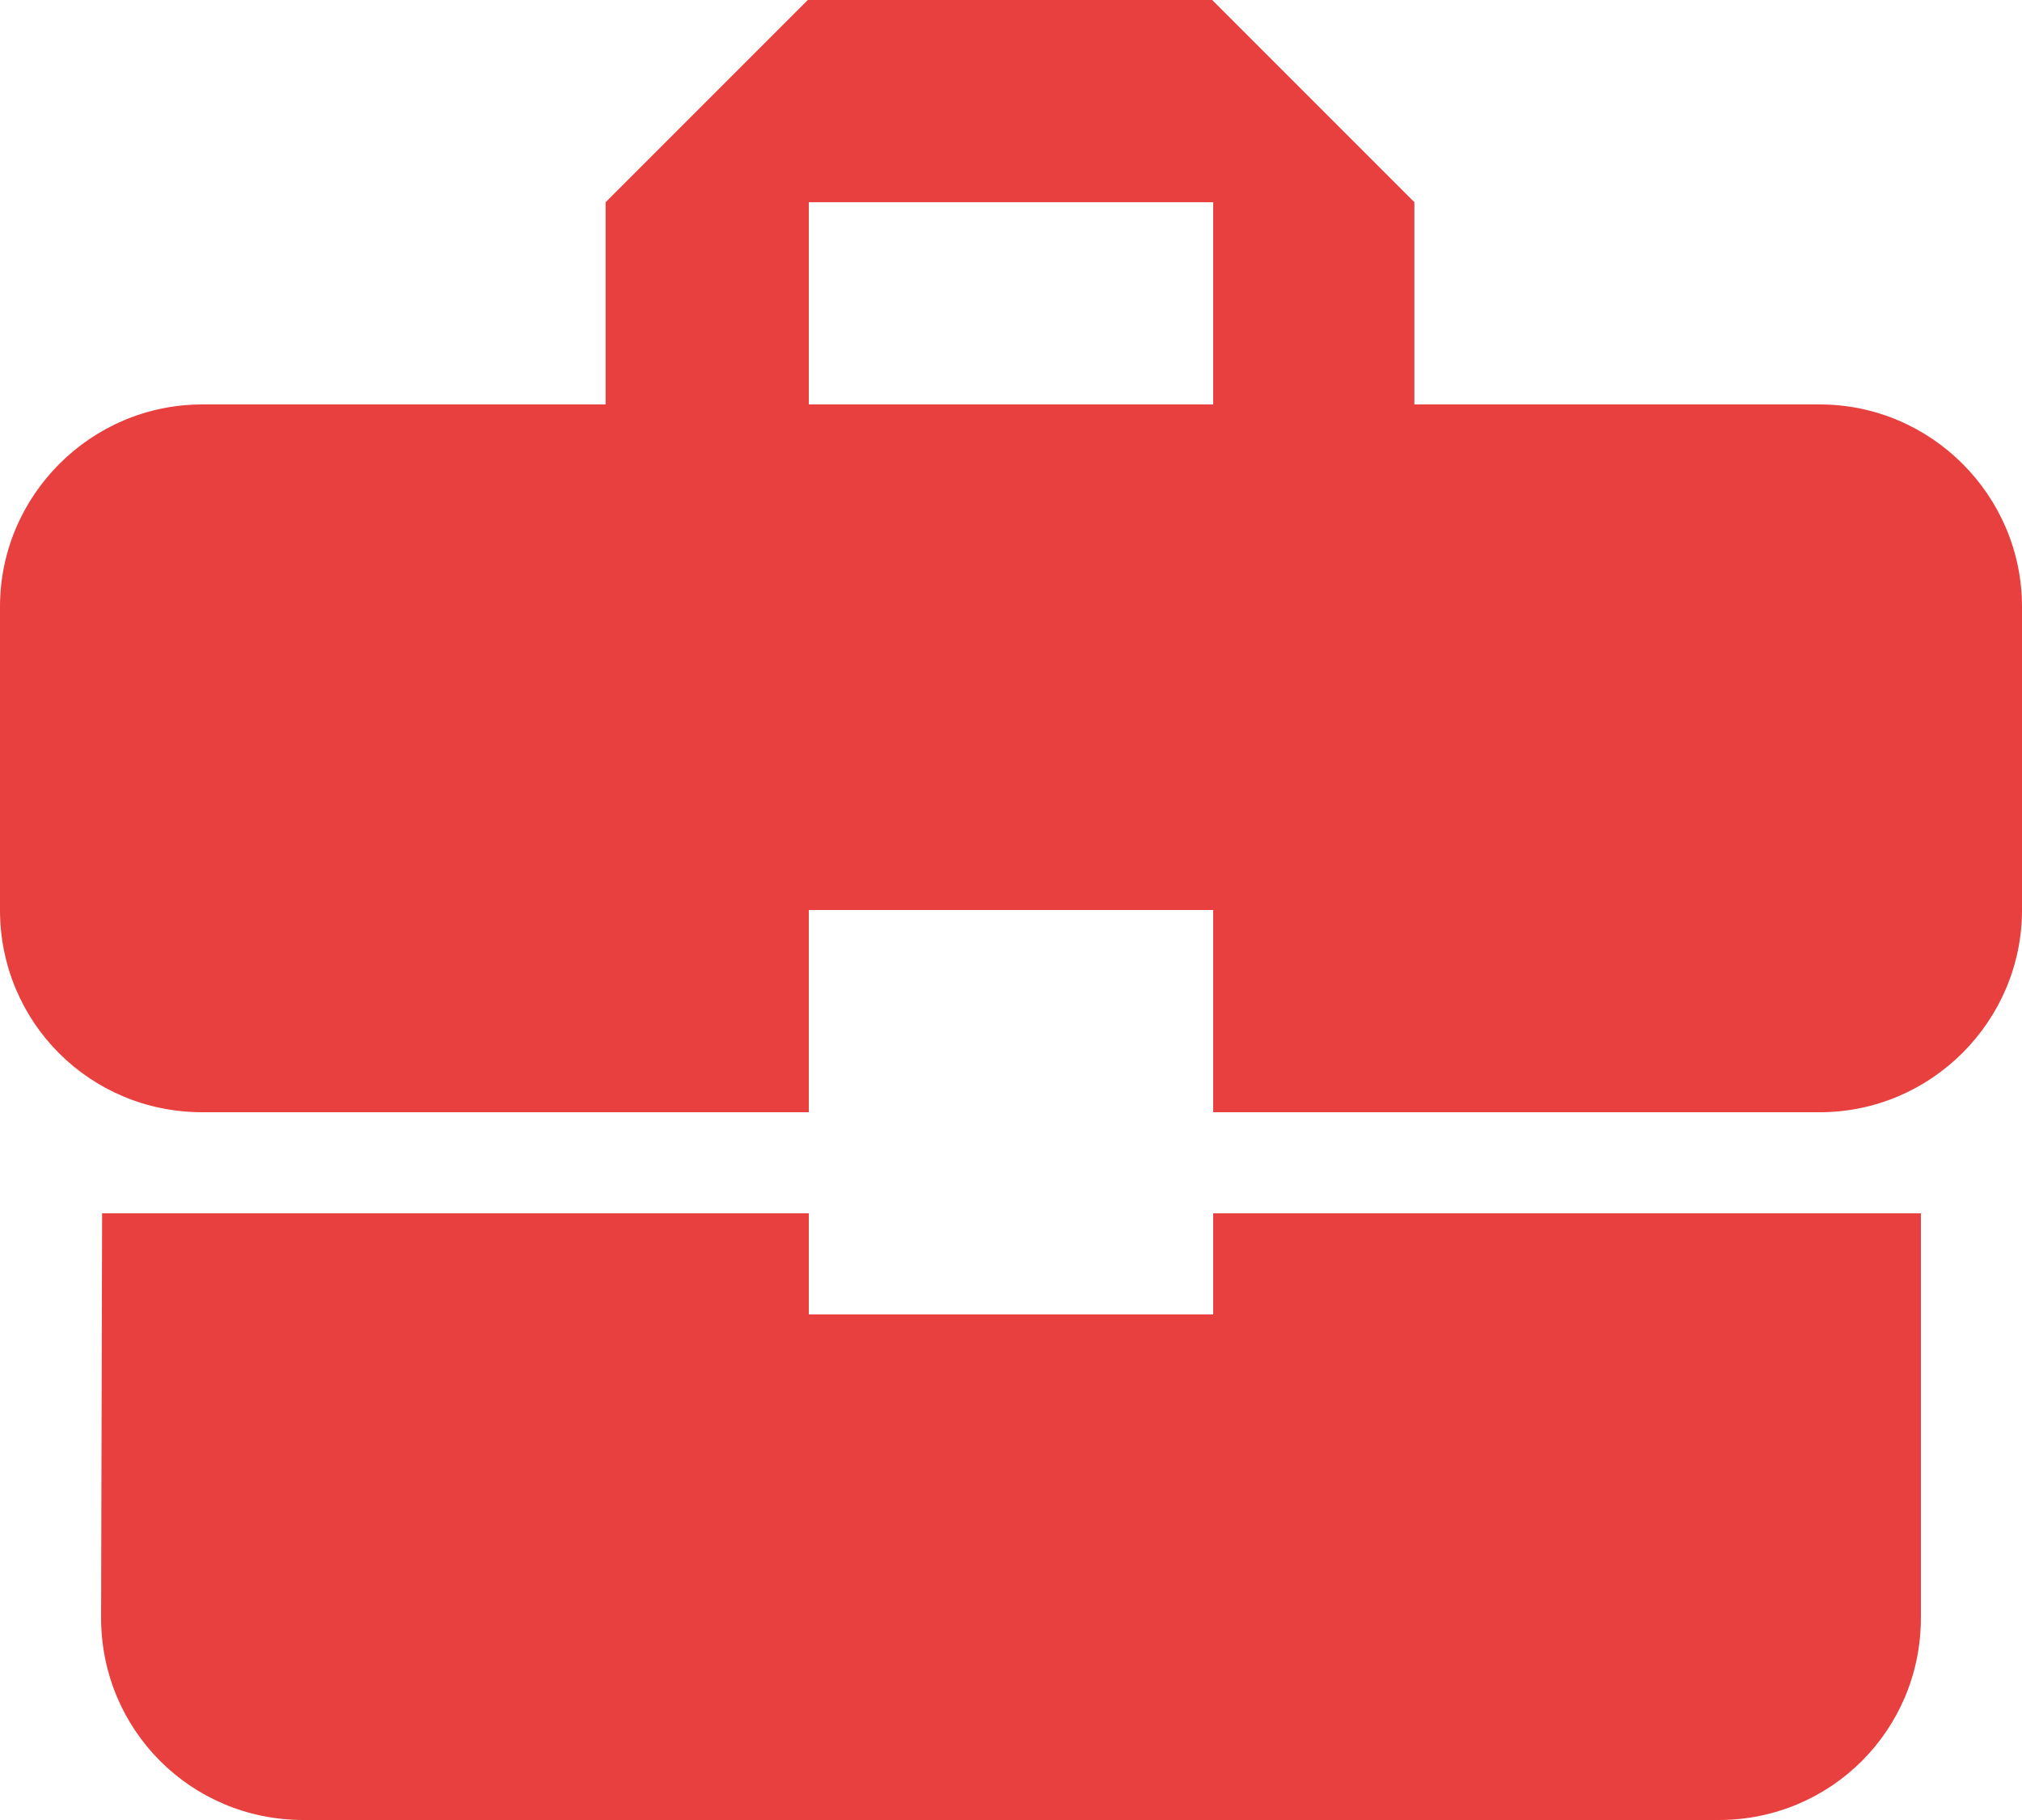 <?xml version="1.0" encoding="UTF-8"?>
<svg width="20px" height="18px" viewBox="0 0 20 18" version="1.1" xmlns="http://www.w3.org/2000/svg" xmlns:xlink="http://www.w3.org/1999/xlink">
    <title>Business</title>
    <g id="Page-1" stroke="none" stroke-width="1" fill="none" fill-rule="evenodd">
        <g id="My-Profile" transform="translate(-1066, -424)" fill="#e83f3f" fill-rule="nonzero">
            <g id="Right-Menu" transform="translate(1064, 112)">
                <path d="M10,325 L10,324 L3.01,324 L3,328 C3,329.11 3.89,330 5,330 L19,330 C20.11,330 21,329.11 21,328 L21,324 L14,324 L14,325 L10,325 Z M20,316 L15.99,316 L15.99,314 L13.99,312 L9.99,312 L7.99,314 L7.99,316 L4,316 C2.9,316 2,316.9 2,318 L2,321 C2,322.11 2.89,323 4,323 L10,323 L10,321 L14,321 L14,323 L20,323 C21.1,323 22,322.1 22,321 L22,318 C22,316.9 21.1,316 20,316 Z M14,316 L10,316 L10,314 L14,314 L14,316 Z" id="Shape"></path>
            </g>
        </g>
    </g>
</svg>